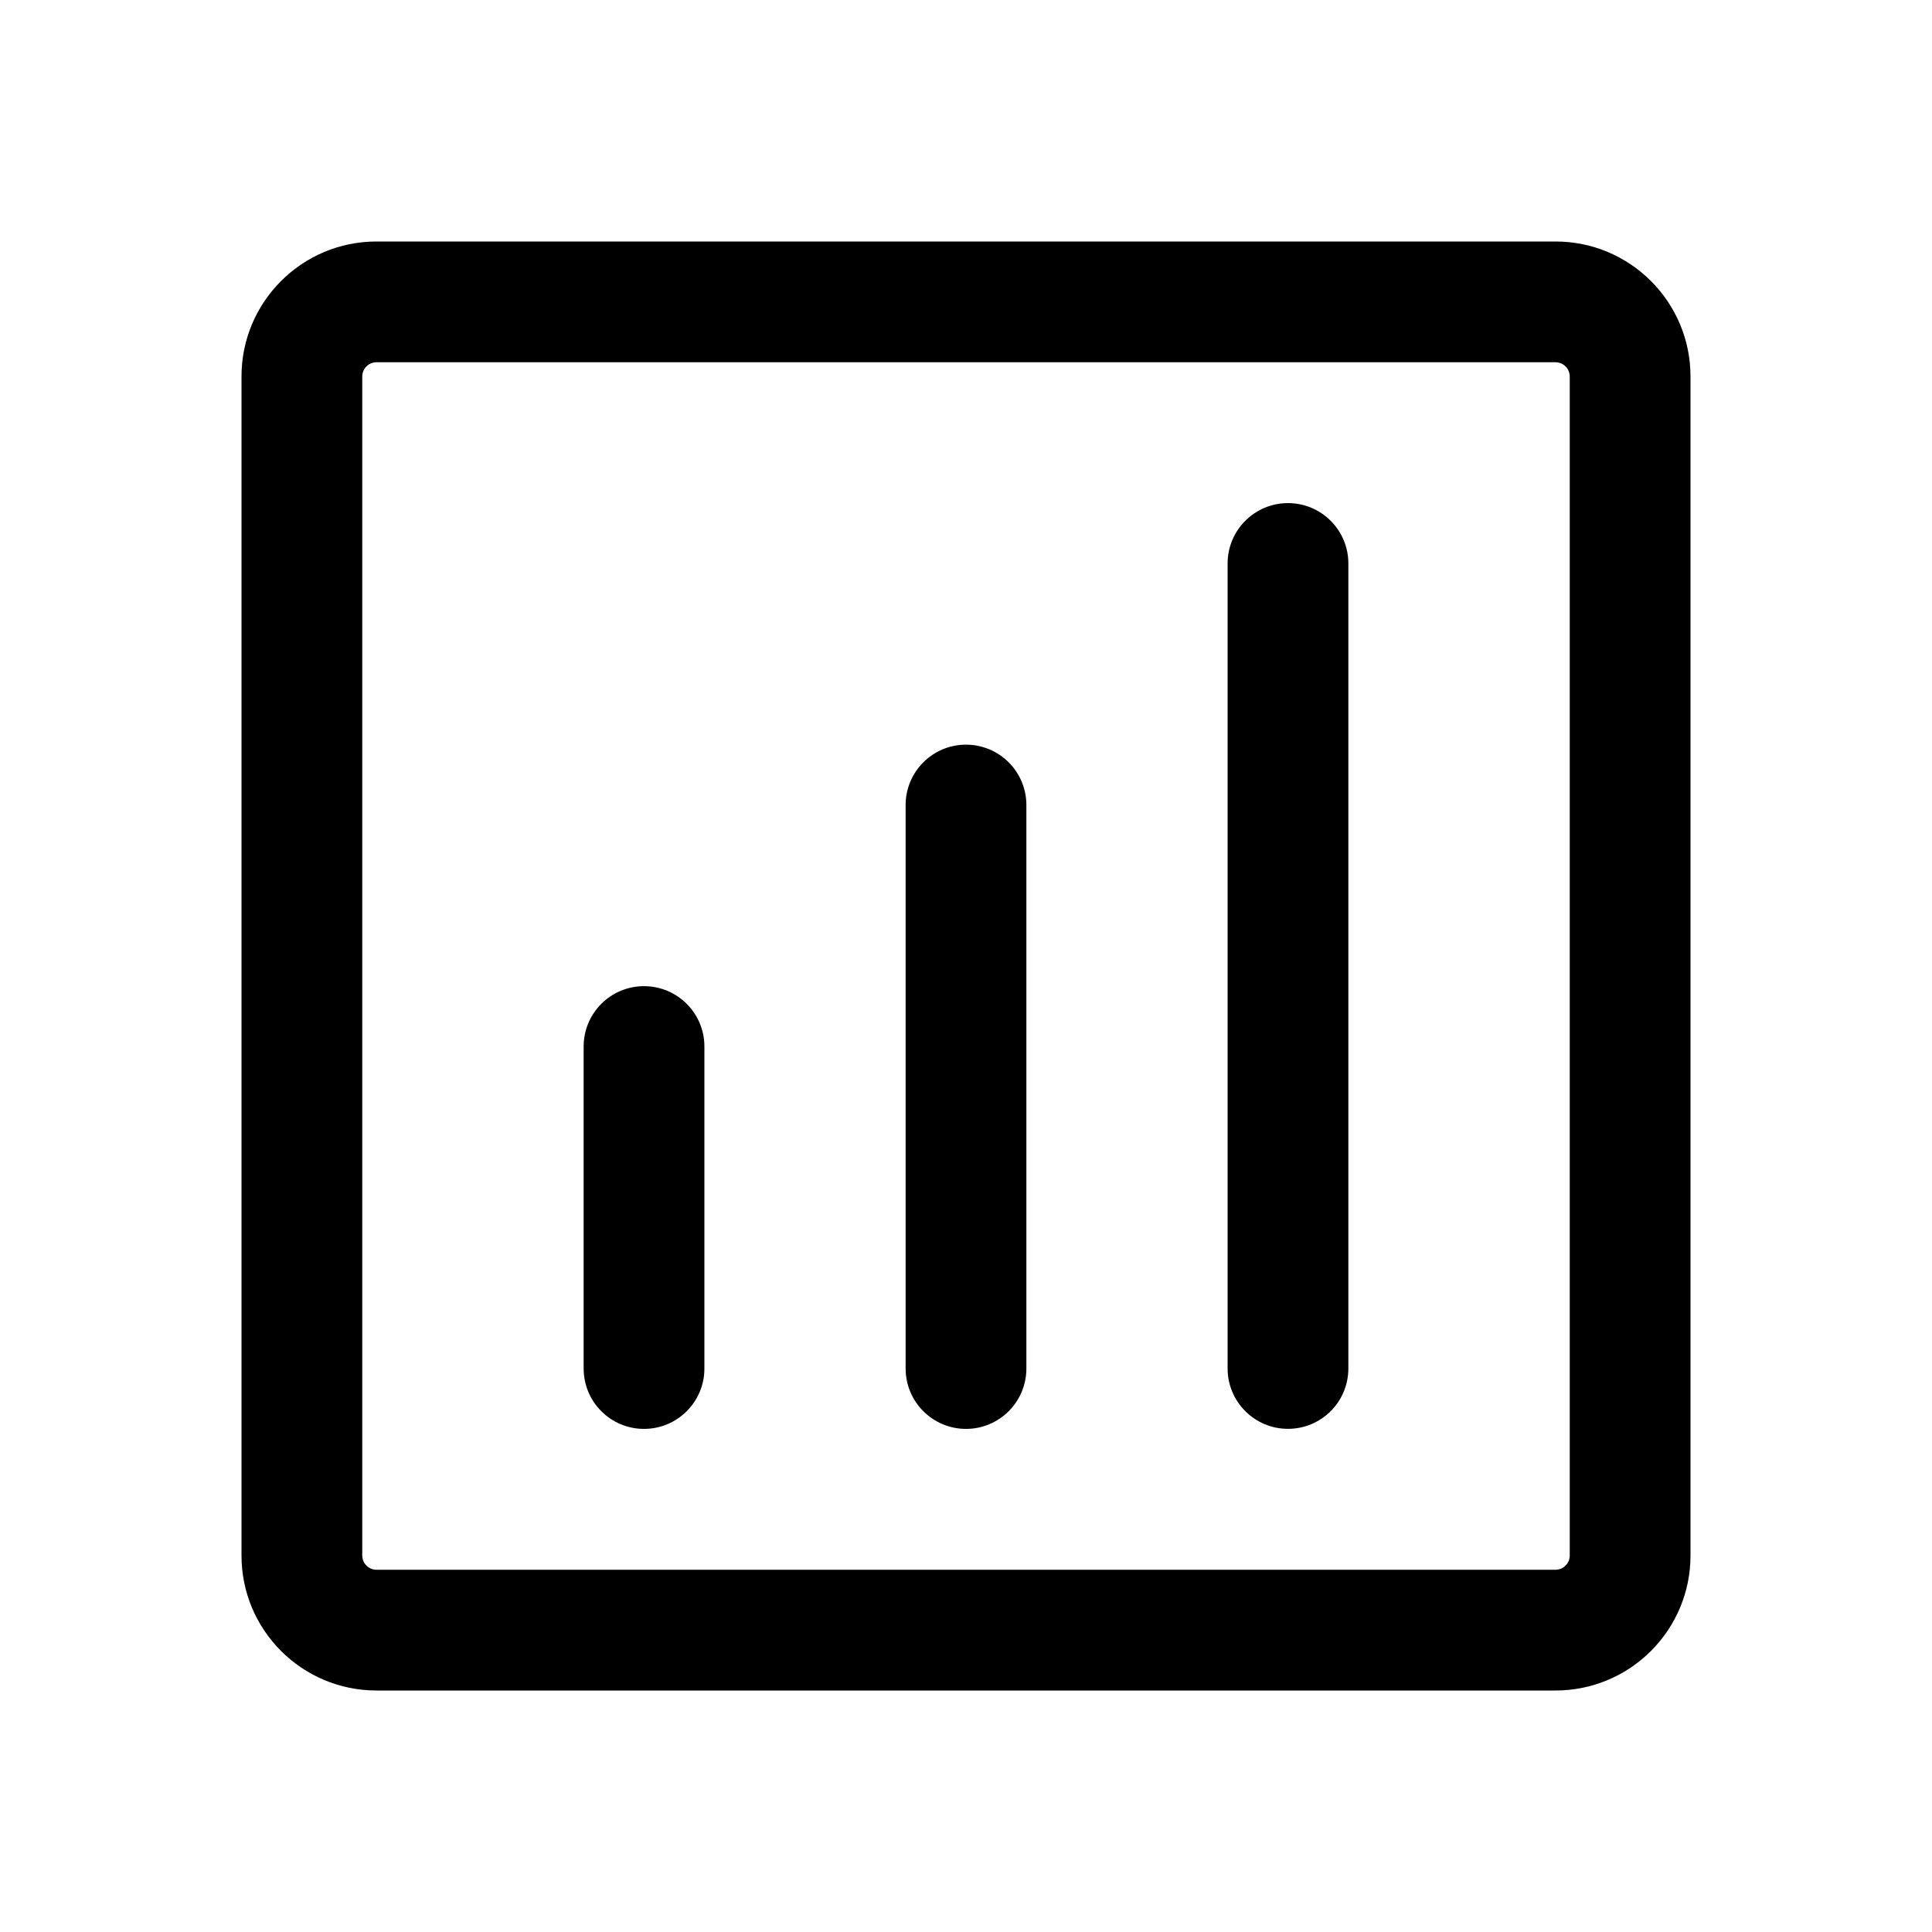 <svg viewBox="0 0 32 32" xmlns="http://www.w3.org/2000/svg">
  <path
    d="M21.333 8.333C21.886 8.333 22.333 8.781 22.333 9.333V22.666C22.333 23.219 21.886 23.666 21.333 23.666C20.781 23.666 20.333 23.219 20.333 22.666V9.333C20.333 8.781 20.781 8.333 21.333 8.333Z"
  />
  <path
    d="M17 13.334C17 12.781 16.552 12.334 16 12.334C15.448 12.334 15 12.781 15 13.334V22.667C15 23.219 15.448 23.667 16 23.667C16.552 23.667 17 23.219 17 22.667V13.334Z"
  />
  <path
    d="M11.667 17.334C11.667 16.781 11.219 16.334 10.667 16.334C10.114 16.334 9.667 16.781 9.667 17.334V22.667C9.667 23.219 10.114 23.667 10.667 23.667C11.219 23.667 11.667 23.219 11.667 22.667V17.334Z"
  />
  <path
    d="M6.236 4C5.001 4 4 5.001 4 6.236V25.764C4 26.999 5.001 28 6.236 28H25.764C26.999 28 28 26.999 28 25.764V6.236C28 5.001 26.999 4 25.764 4H6.236ZM25.764 6C25.894 6 26 6.106 26 6.236V25.764C26 25.894 25.894 26 25.764 26H6.236C6.106 26 6 25.894 6 25.764V6.236C6 6.106 6.106 6 6.236 6H25.764Z"
  />
</svg>
